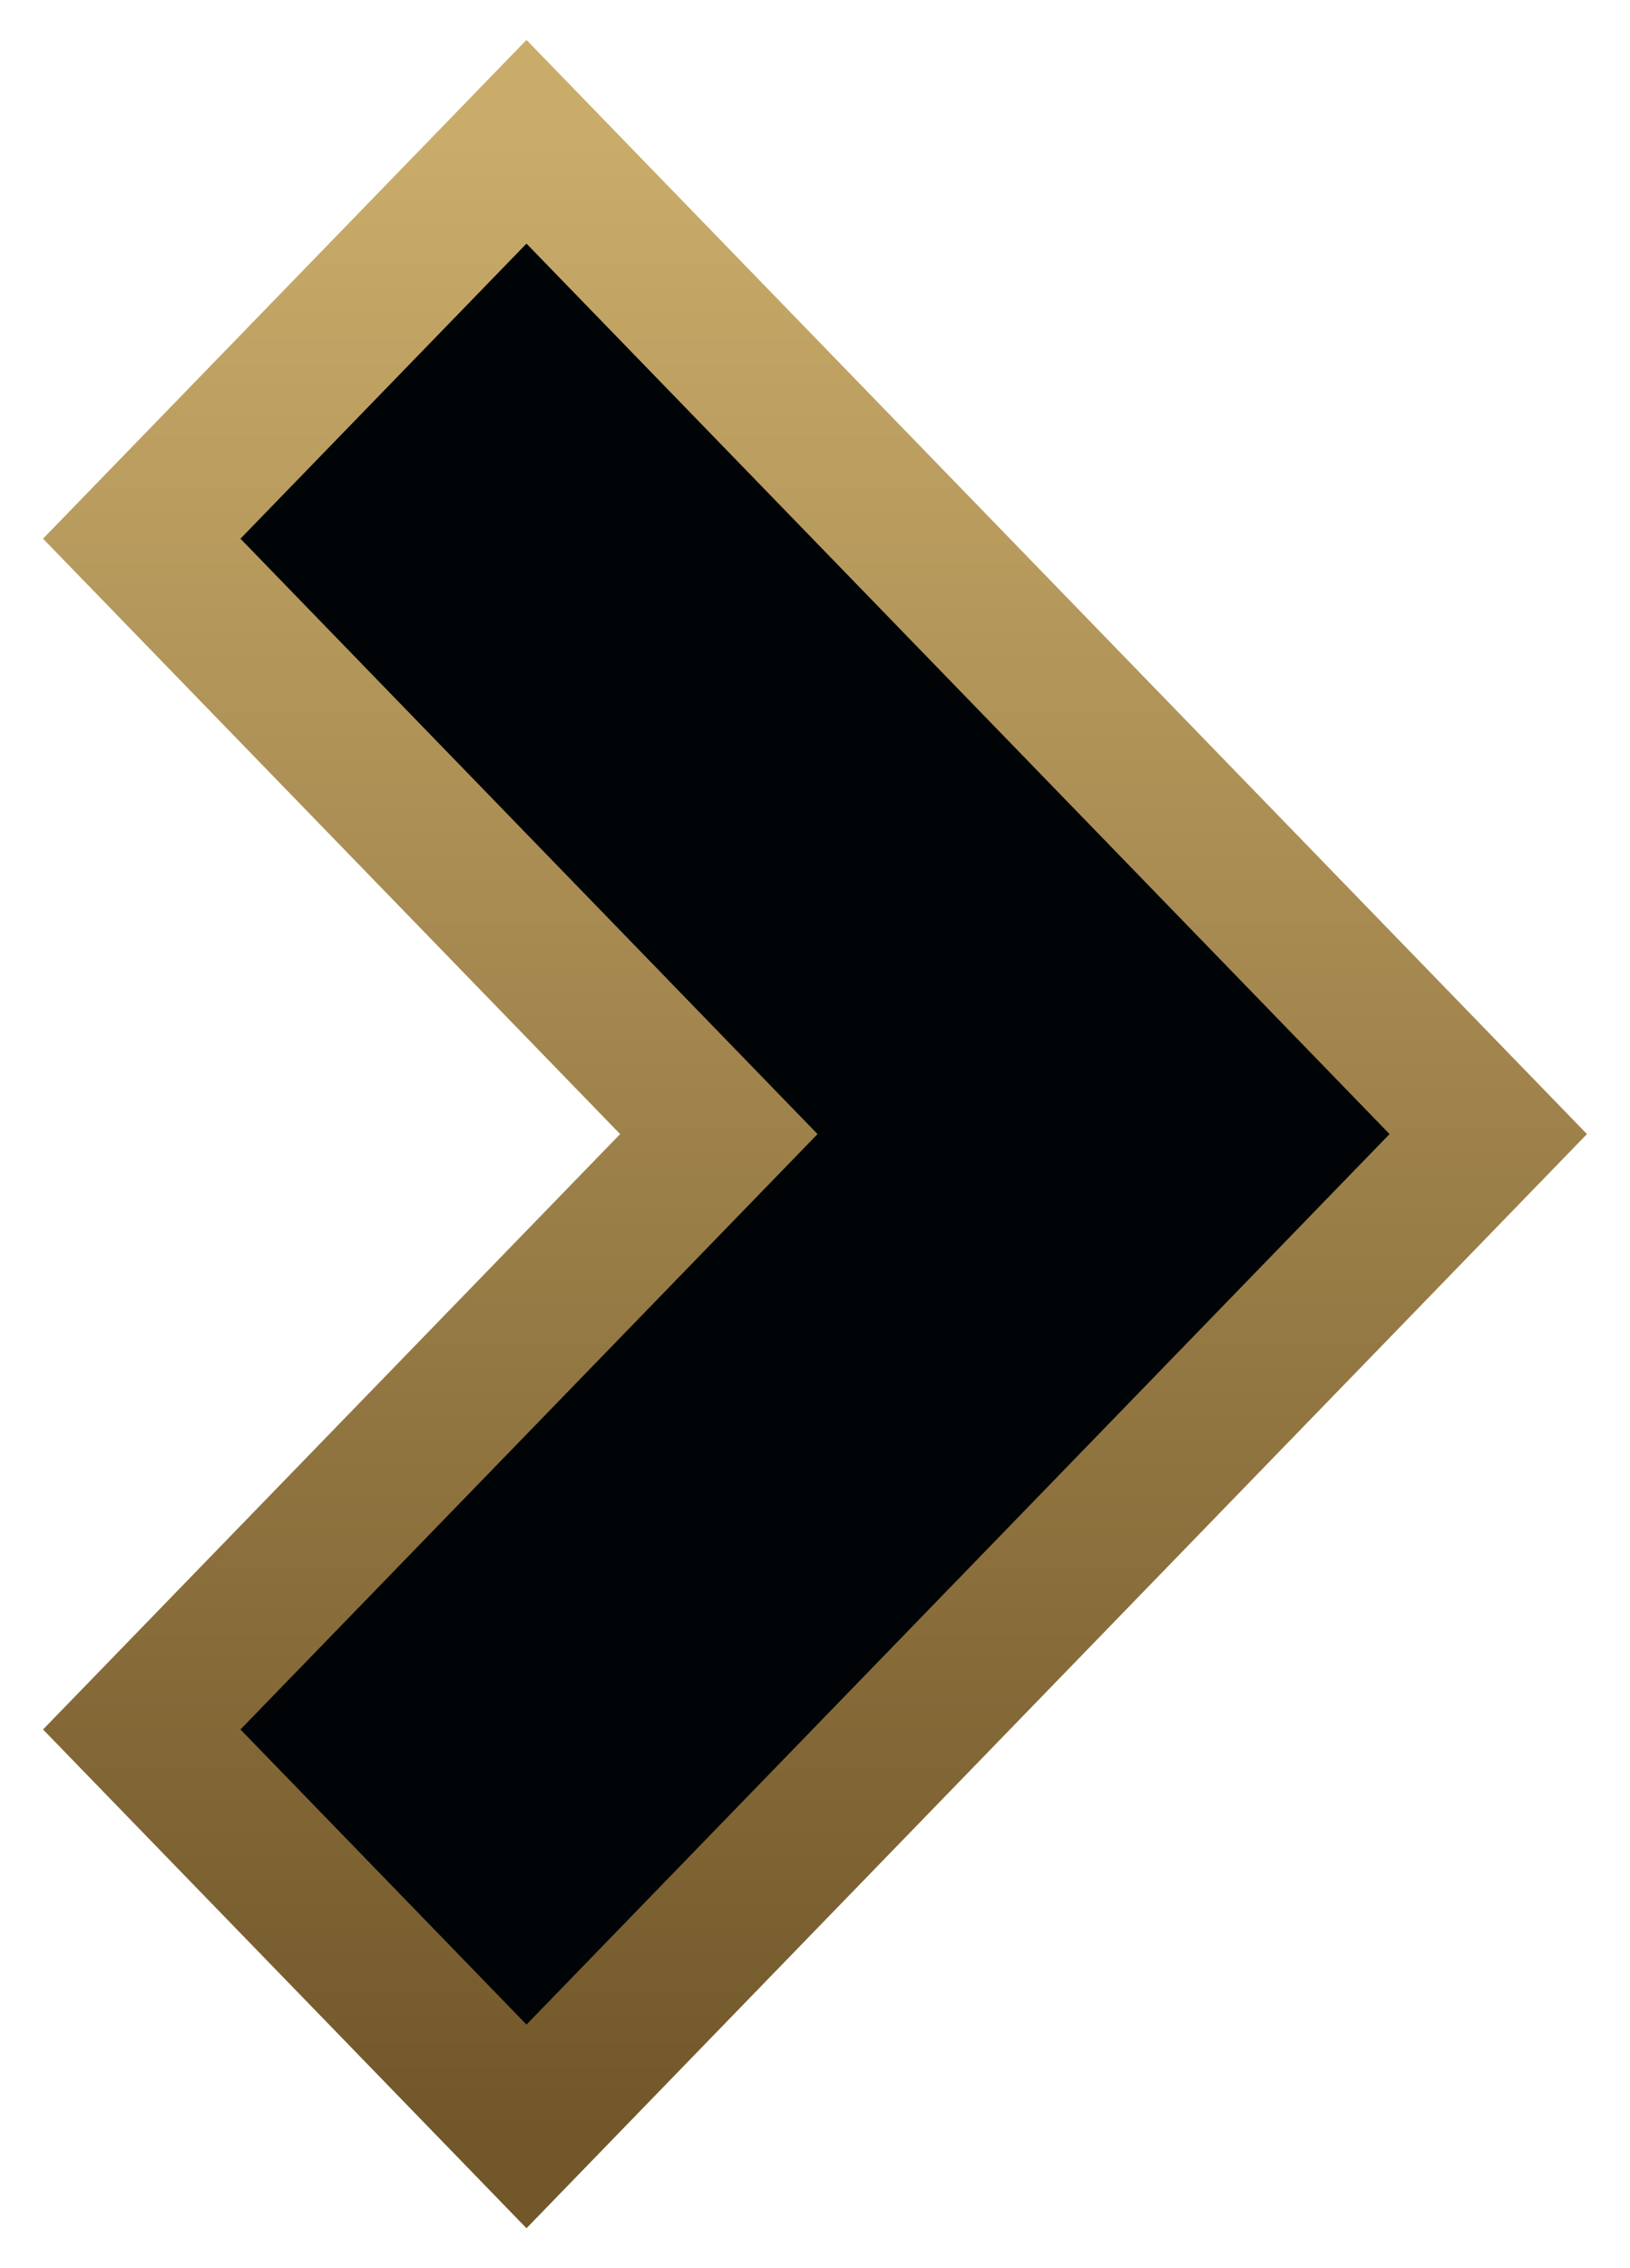 <svg width="23" height="32" viewBox="0 0 23 32" fill="none" xmlns="http://www.w3.org/2000/svg">
<path d="M2 7.6L7.429 2L21 16L7.429 30L2 24.4L10.143 16L2 7.6Z" fill="#010407" stroke="url(#paint0_linear)" stroke-width="2"/>
<defs>
<linearGradient id="paint0_linear" x1="11.5" y1="2" x2="11.5" y2="30" gradientUnits="userSpaceOnUse">
<stop stop-color="#C9AC6A"/>
<stop offset="1" stop-color="#72572A"/>
</linearGradient>
</defs>
</svg>
